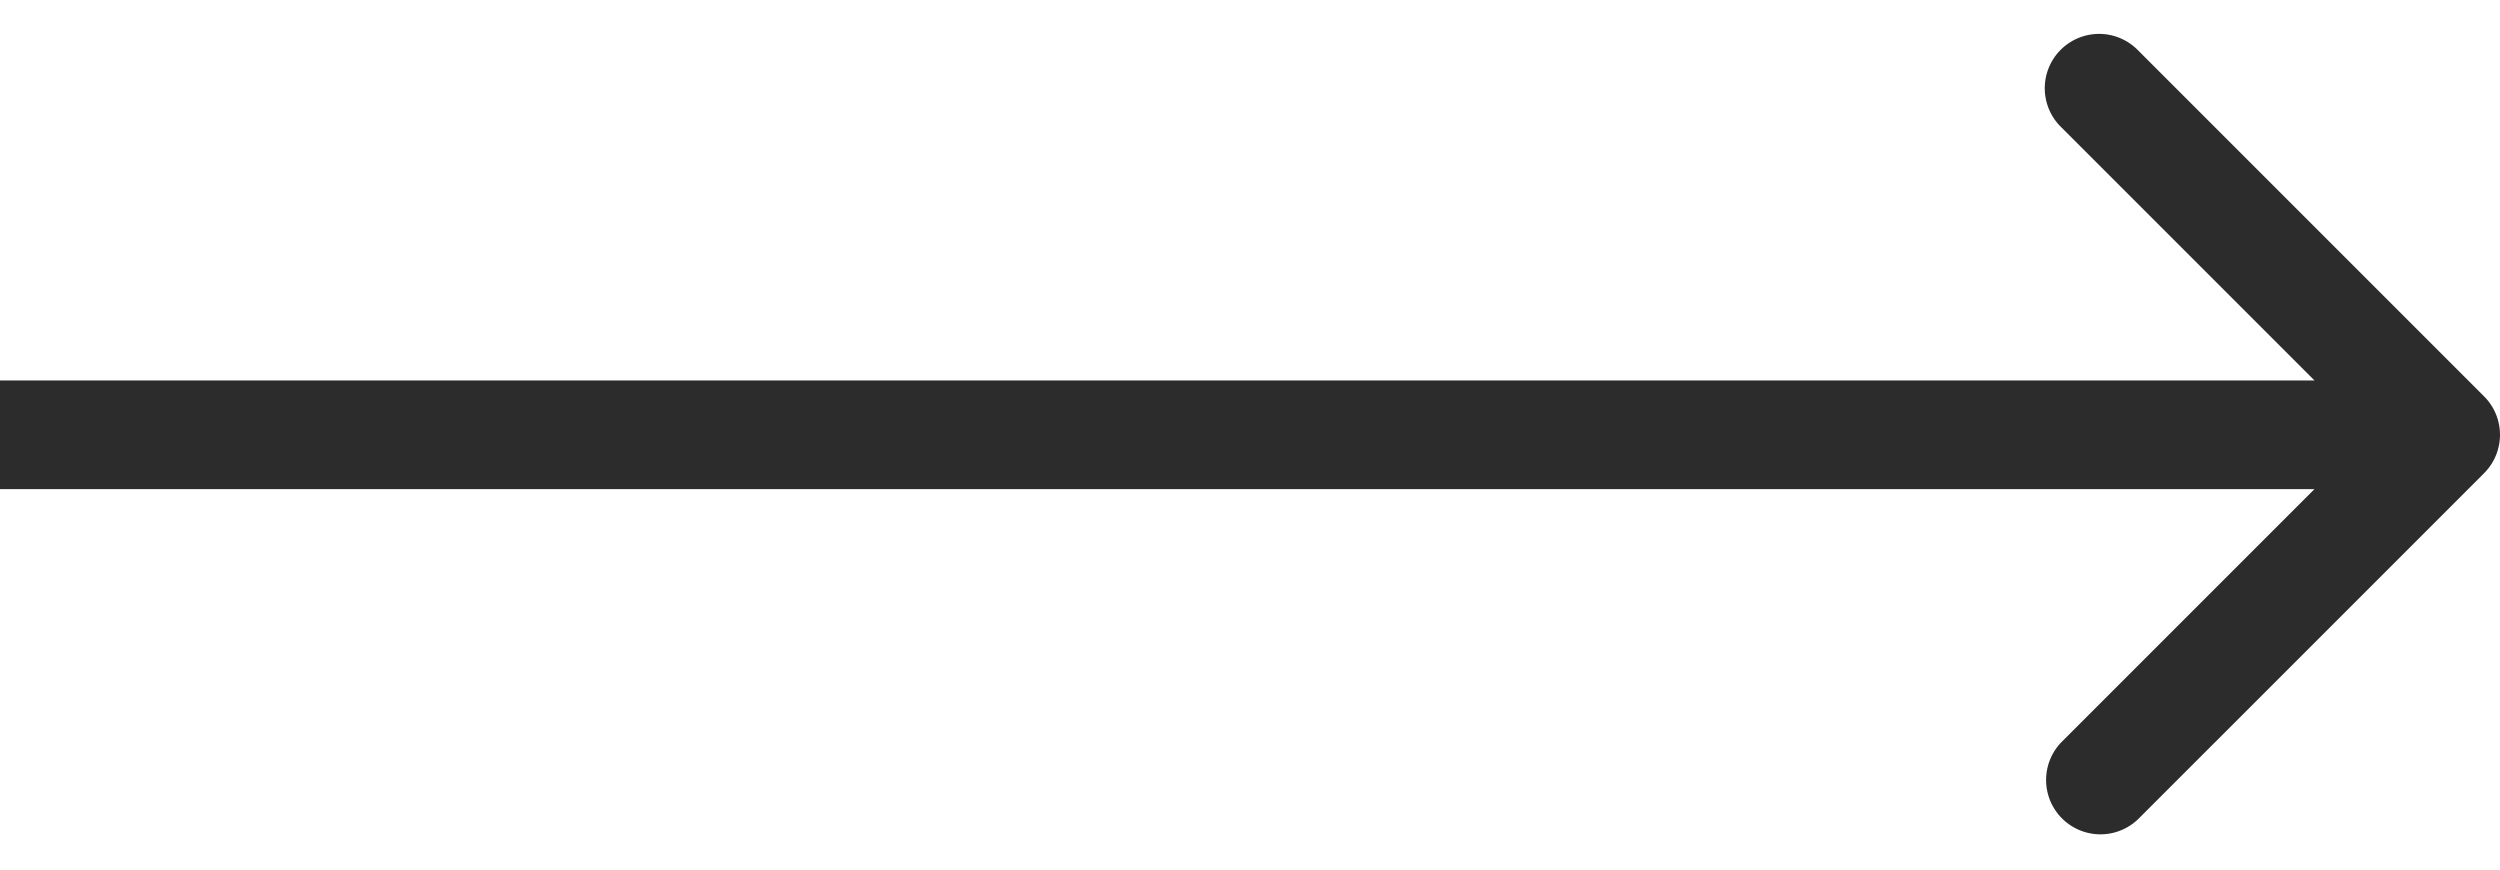 <svg width="46" height="16" fill="none" xmlns="http://www.w3.org/2000/svg"><path d="M45.707 8.707a1 1 0 000-1.414L39.343.929a1 1 0 10-1.414 1.414L43.586 8l-5.657 5.657a1 1 0 001.414 1.414l6.364-6.364zM0 9h45V7H0v2z" fill="#2C2C2C"/></svg>